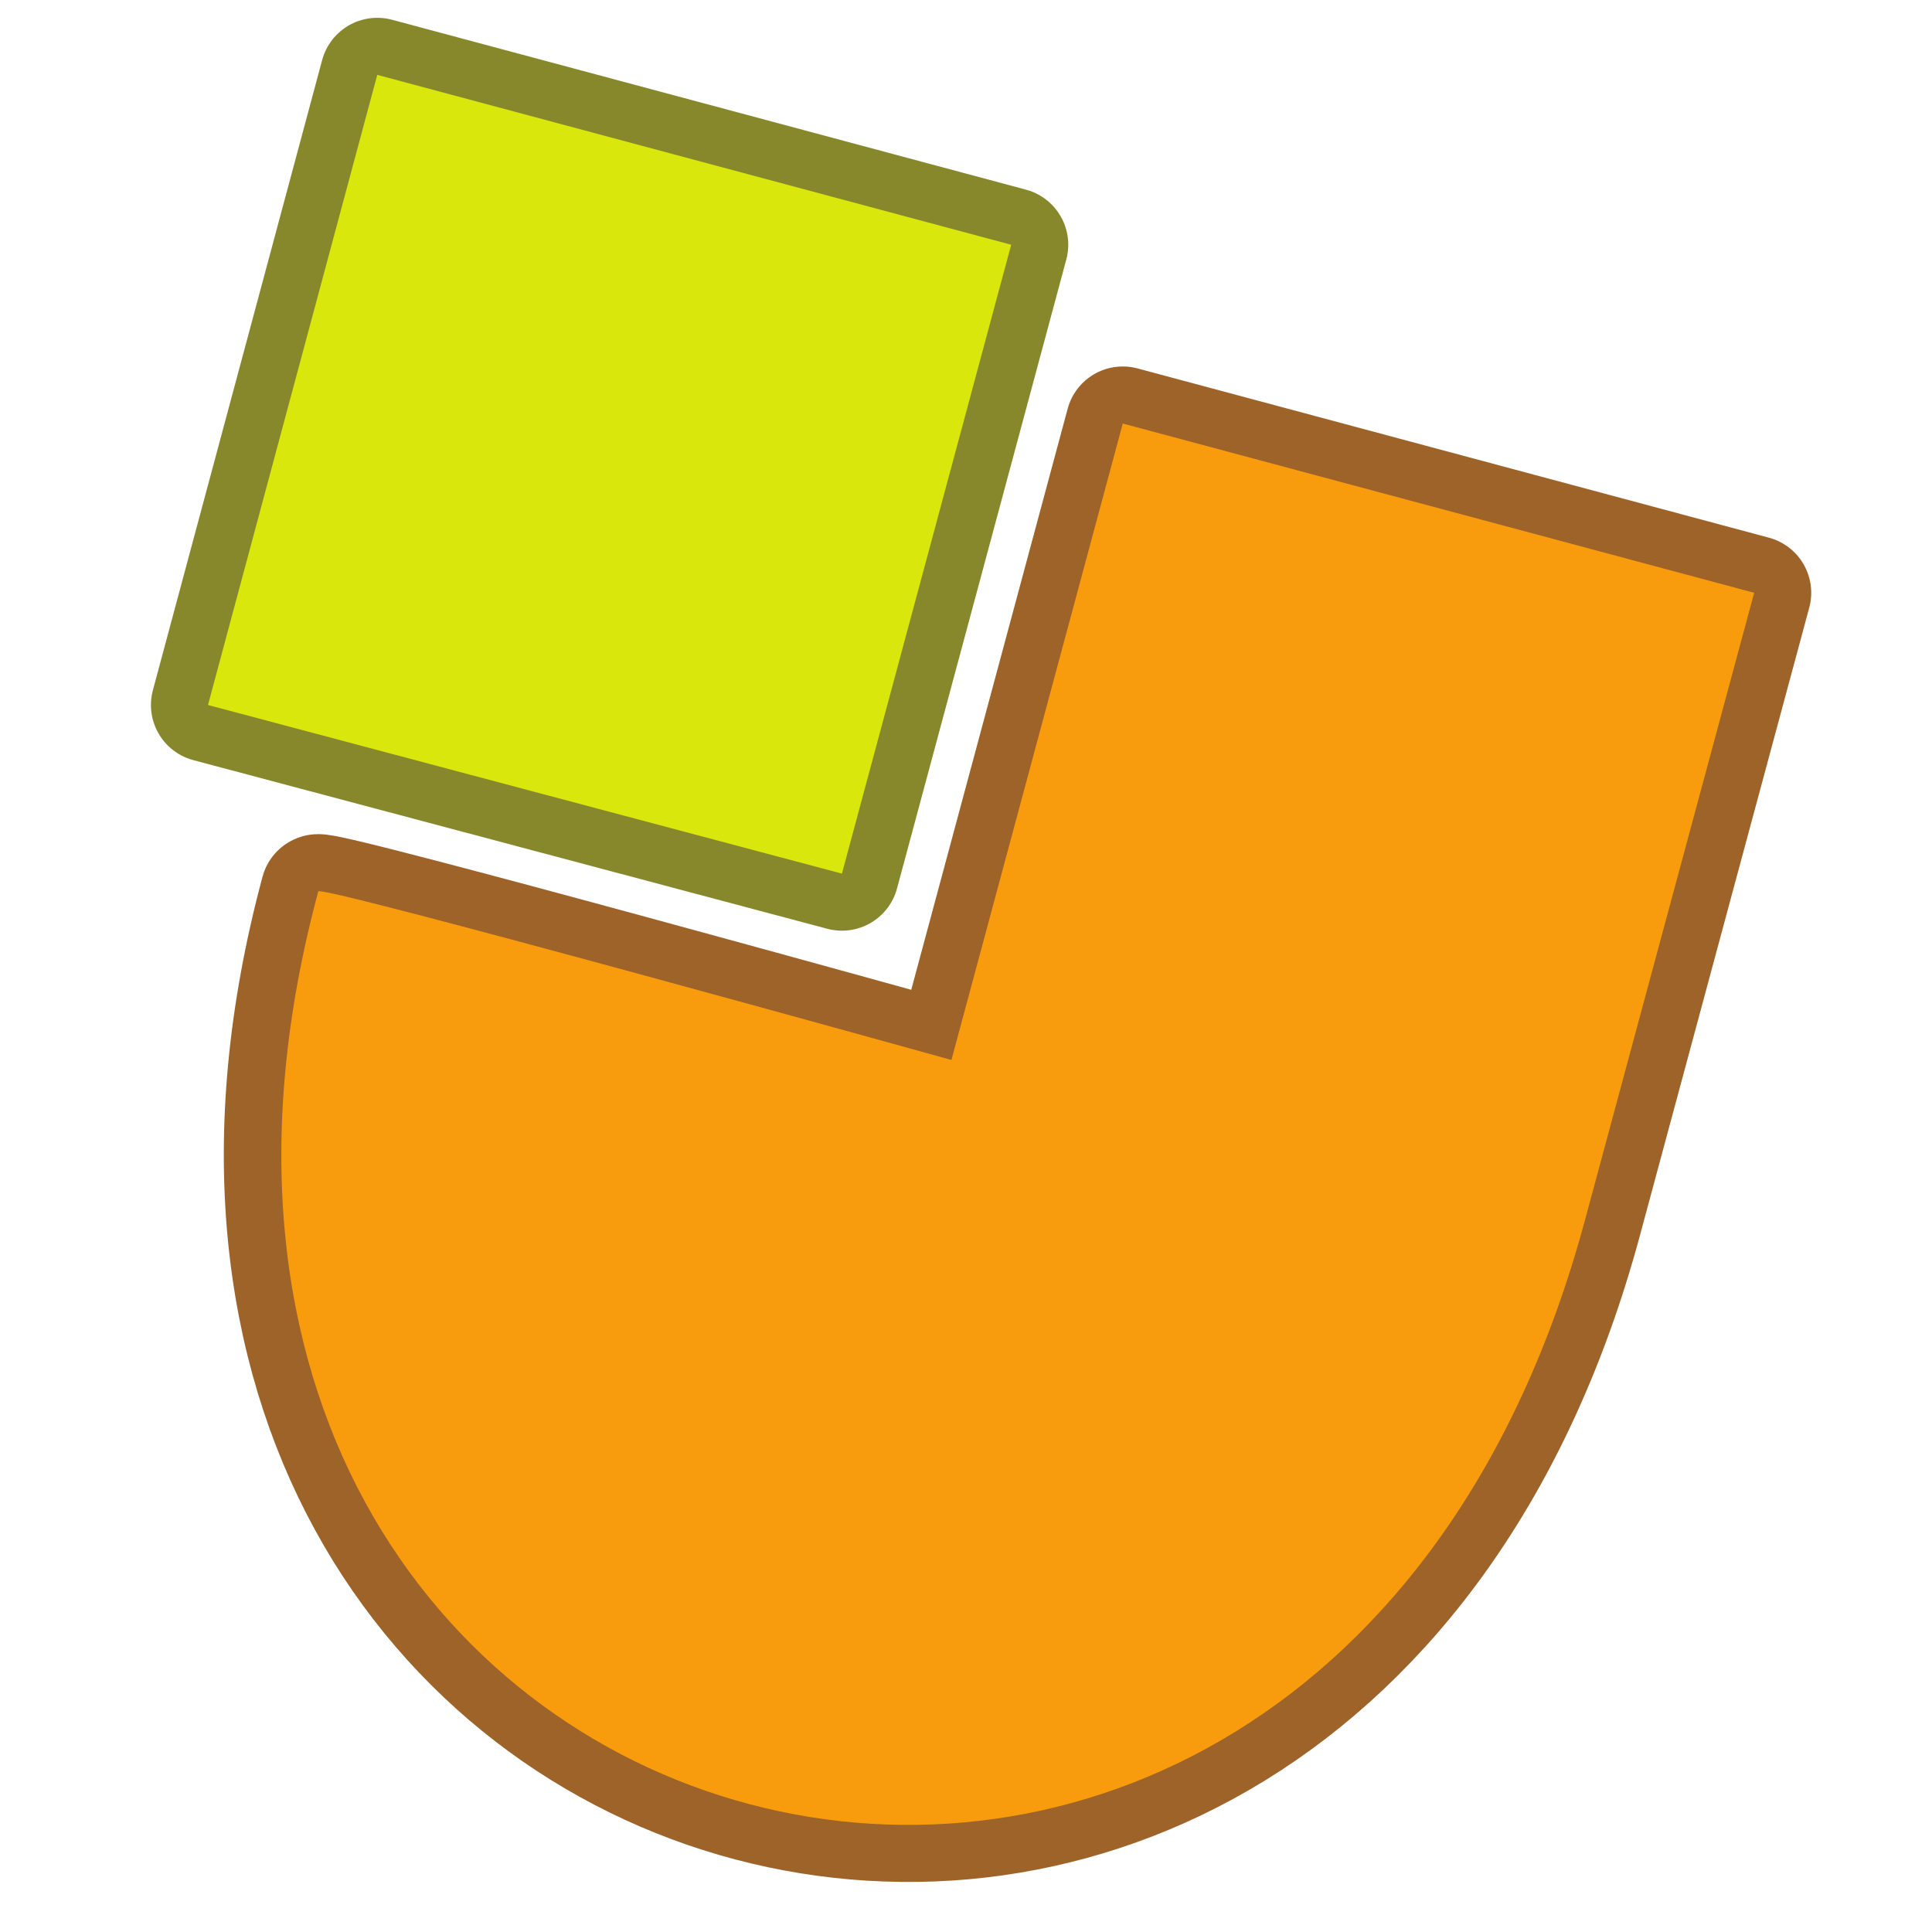 <svg viewBox="0 0 64 64">
<g transform="matrix(.021 0 0-.021 5 62.33)">
<path d="m1263 1297l270 1003 996-267-267-990c-427-1583-2420-1046-1999 519 3 11 999-266 999-266z" fill="none" stroke="#9d6329" stroke-linejoin="round" stroke-linecap="round" stroke-width="180" stroke-miterlimit="3.864"/>
<path d="m1263 1297l270 1003 996-267-267-990c-427-1583-2420-1046-1998 519 3 11 999-266 999-266" fill="#f89c0e"/>
<path d="m357 2850l1000-268-267-992-1000 266 267 994z" fill="none" stroke="#86882b" stroke-linejoin="round" stroke-linecap="round" stroke-width="180" stroke-miterlimit="3.864"/>
<path d="m357 2850l1000-268-267-992-1000 266 267 994" fill="#d9e70c"/>
</g>
</svg>
